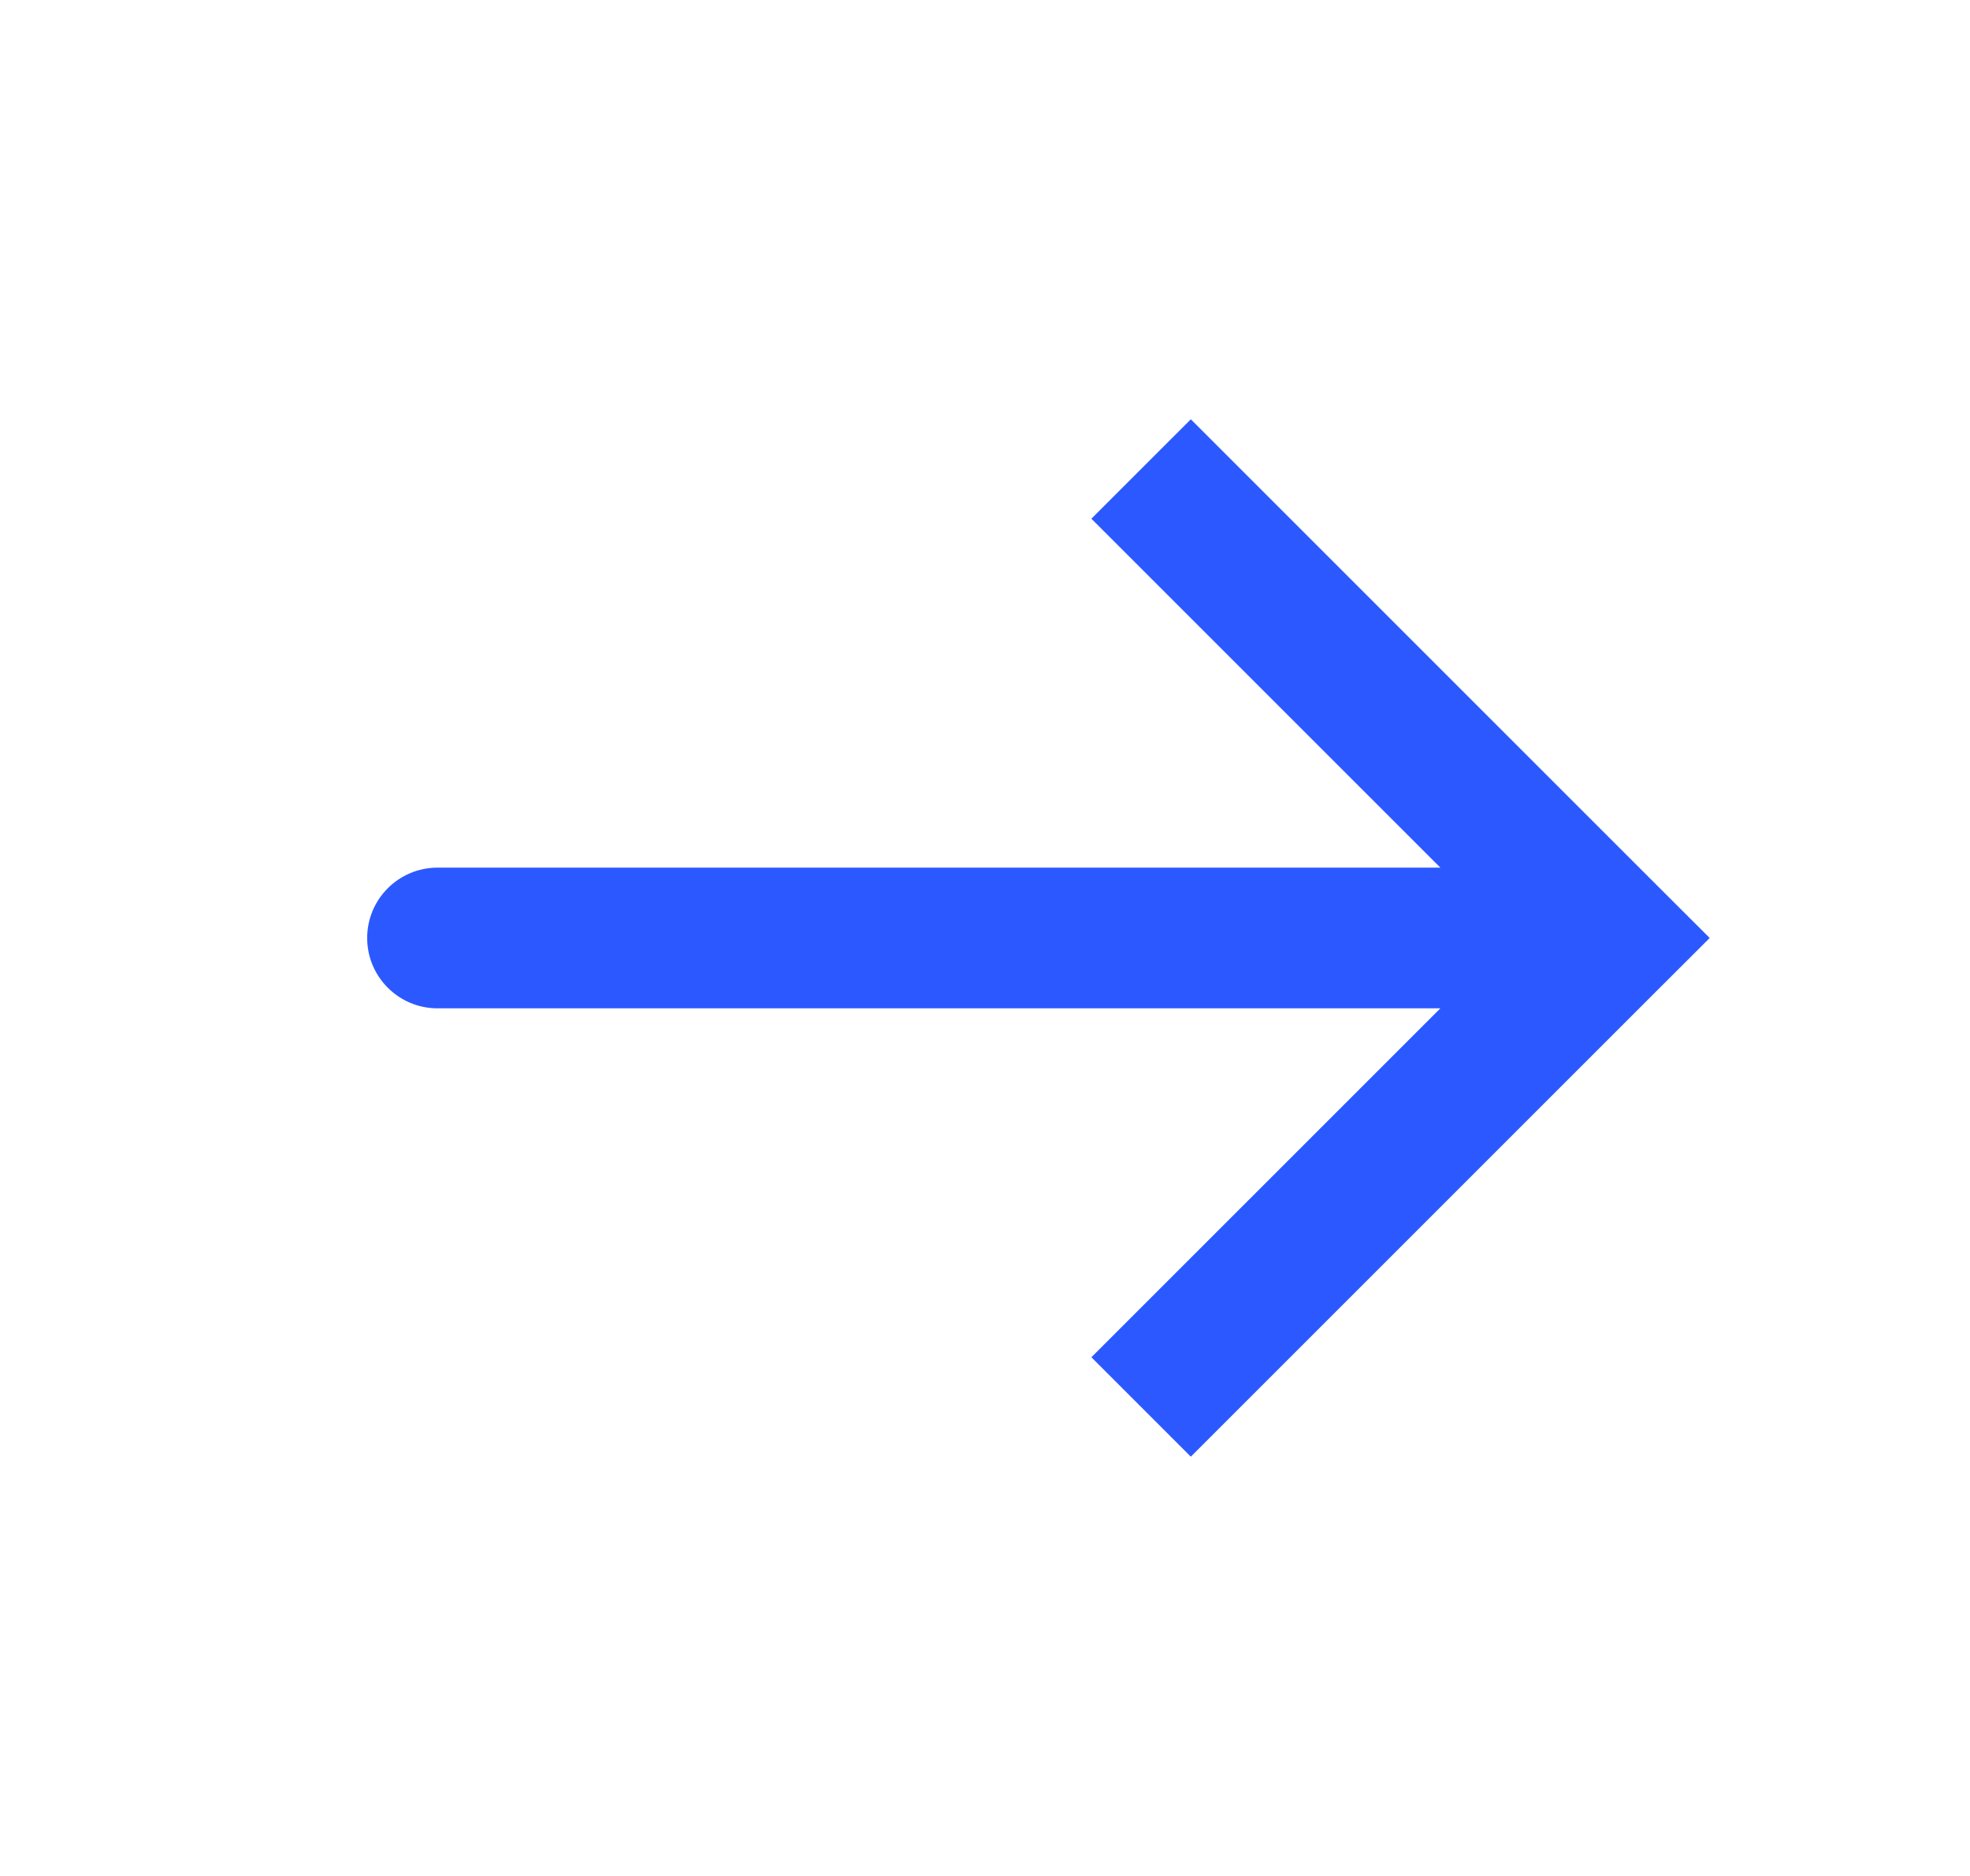<svg width="21" height="20" viewBox="0 0 21 20" fill="none" xmlns="http://www.w3.org/2000/svg">
<path d="M17.164 10L17.694 9.47L18.225 10L17.694 10.53L17.164 10ZM4.664 10.75C4.25 10.75 3.914 10.414 3.914 10C3.914 9.586 4.25 9.25 4.664 9.25V10.75ZM12.694 4.47L17.694 9.47L16.634 10.53L11.634 5.53L12.694 4.47ZM17.694 10.53L12.694 15.53L11.634 14.47L16.634 9.47L17.694 10.53ZM17.164 10.75H4.664V9.25H17.164V10.75Z" fill="#2B59FF"/>
</svg>
